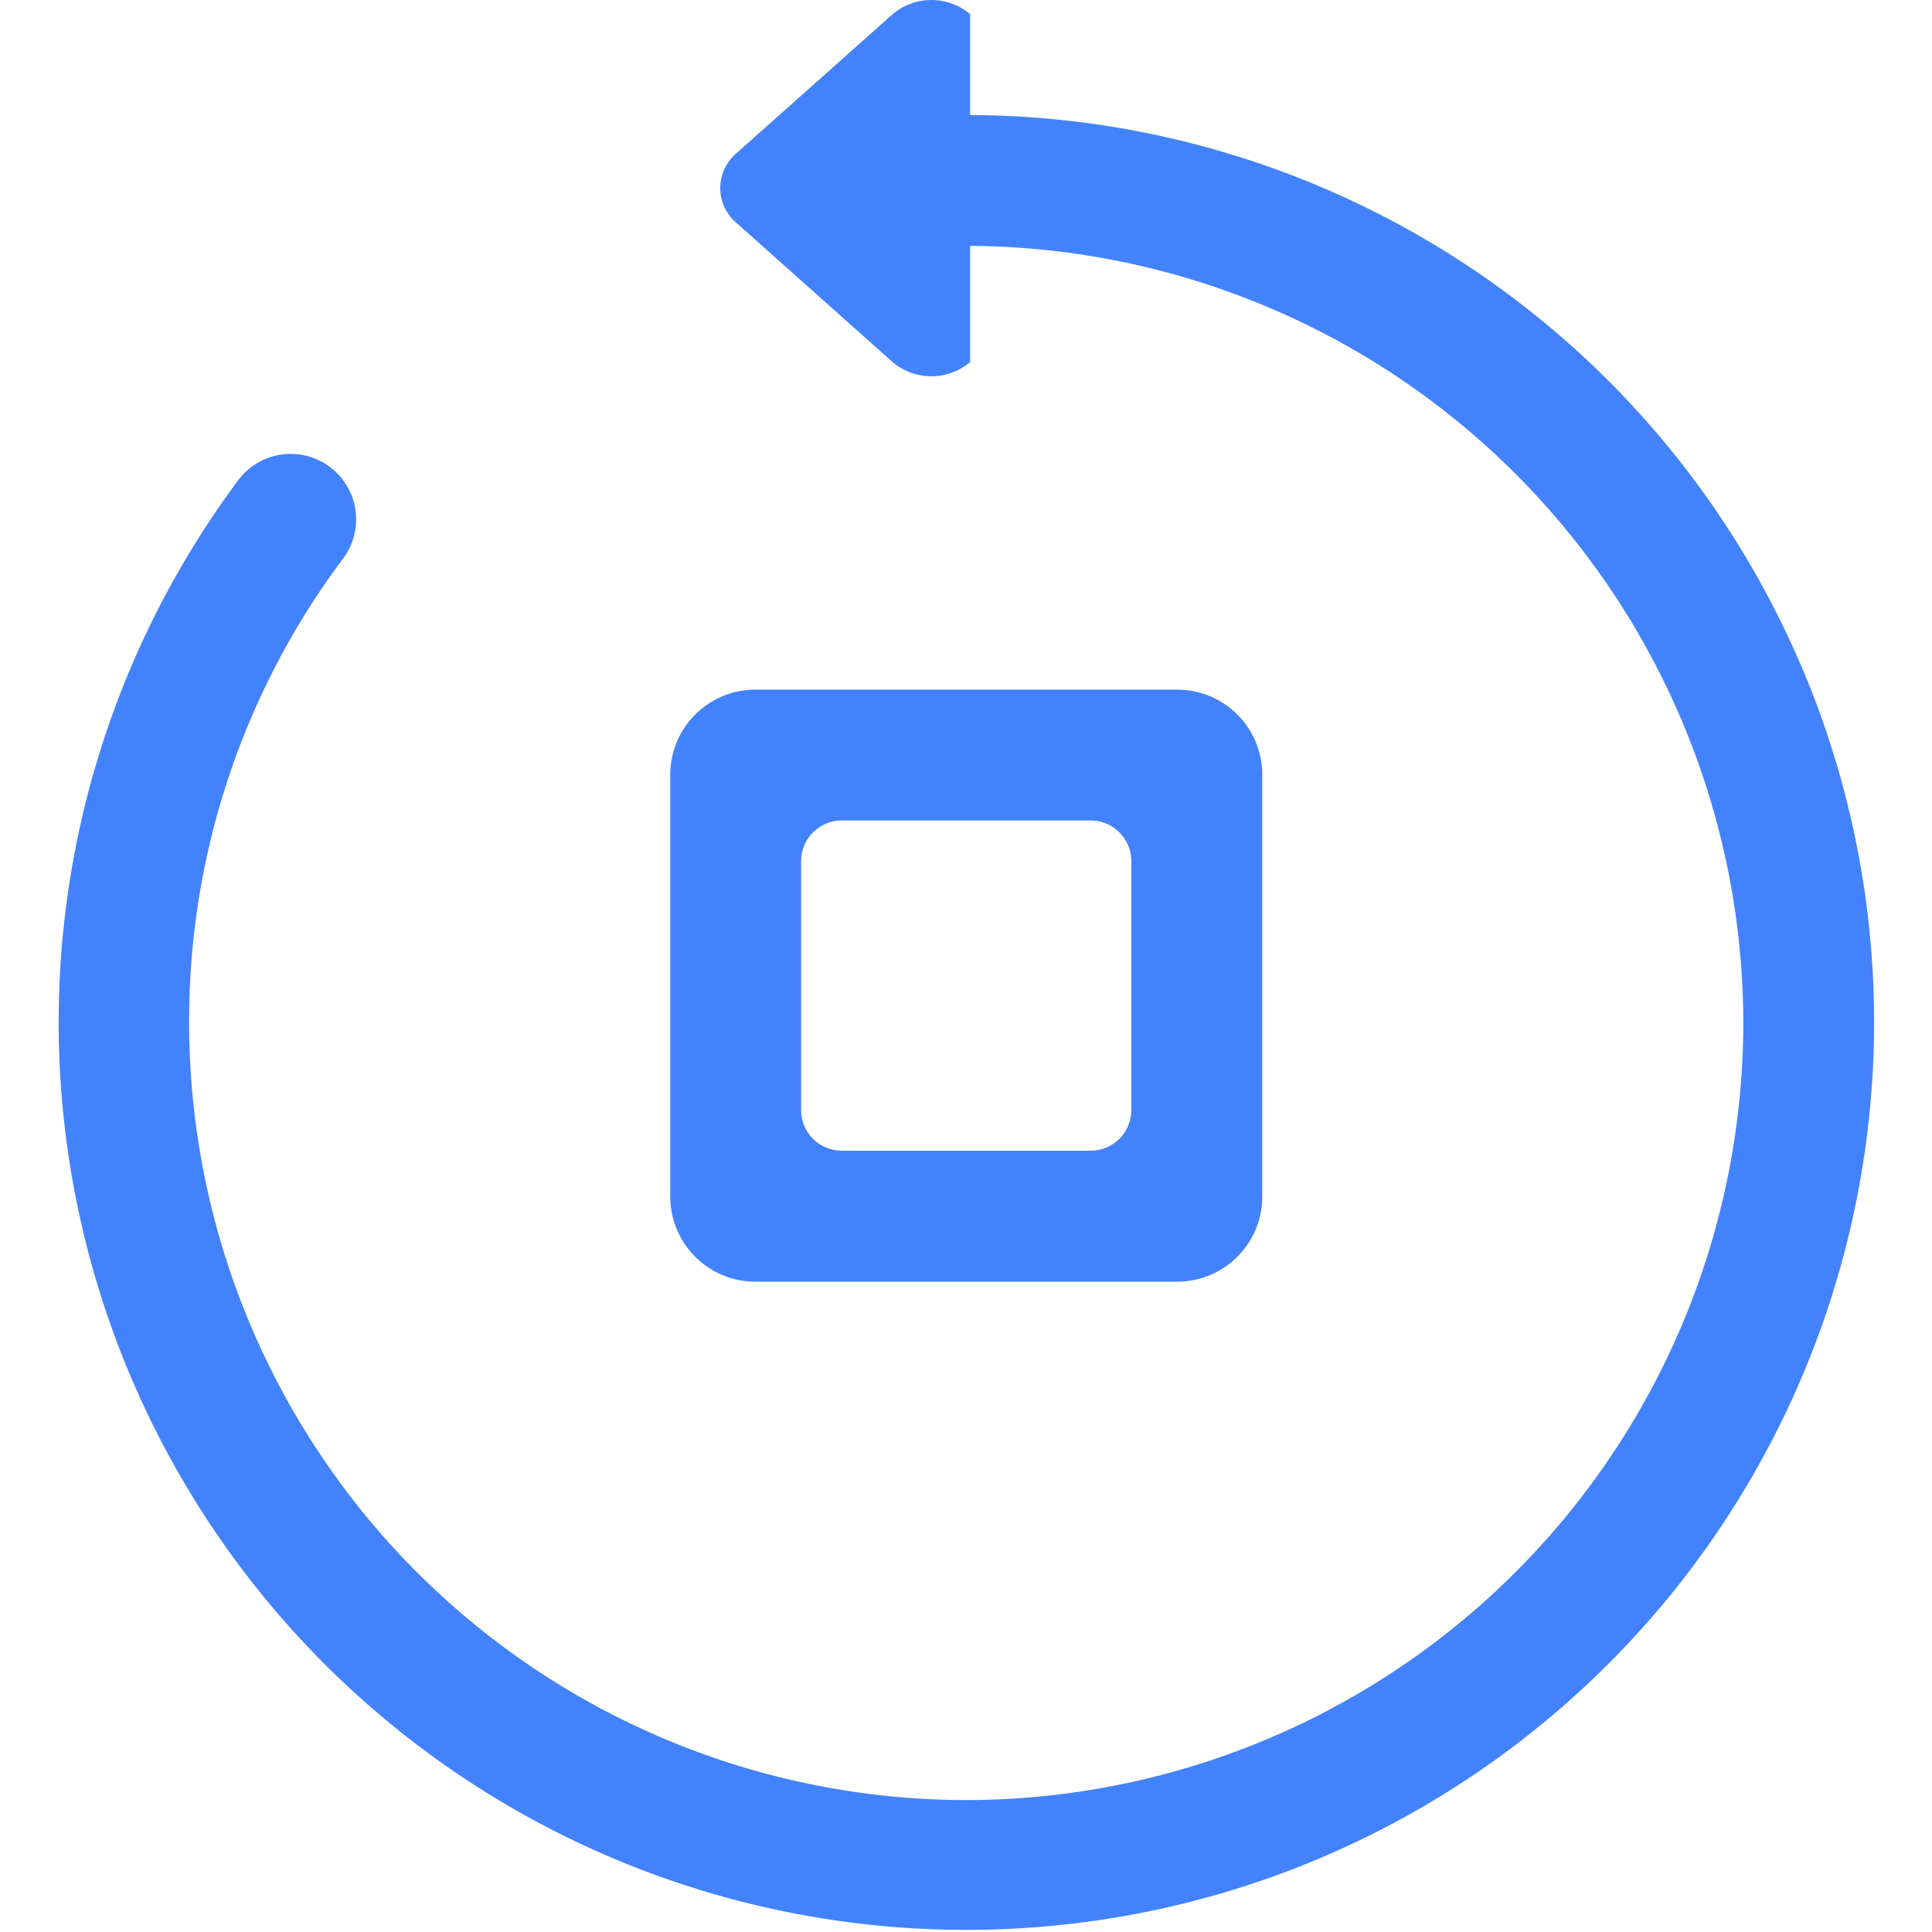 <?xml version="1.0" standalone="no"?><!DOCTYPE svg PUBLIC "-//W3C//DTD SVG 1.1//EN" "http://www.w3.org/Graphics/SVG/1.1/DTD/svg11.dtd"><svg t="1655791366047" class="icon" viewBox="0 0 1024 1024" version="1.1" xmlns="http://www.w3.org/2000/svg" p-id="2111" xmlns:xlink="http://www.w3.org/1999/xlink" width="200" height="200"><defs><style type="text/css">@font-face { font-family: feedback-iconfont; src: url("//at.alicdn.com/t/font_1031158_u69w8yhxdu.woff2?t=1630033759944") format("woff2"), url("//at.alicdn.com/t/font_1031158_u69w8yhxdu.woff?t=1630033759944") format("woff"), url("//at.alicdn.com/t/font_1031158_u69w8yhxdu.ttf?t=1630033759944") format("truetype"); }
</style></defs><path d="M955.51 354.932A480.811 480.811 0 0 0 514.194 60.987V7.524a31.815 31.815 0 0 0-41.177 0.073L390.298 81.248a24.136 24.136 0 0 0 0 36.862l82.72 73.723a31.815 31.815 0 0 0 41.177 0.073v-61.583a412.354 412.354 0 0 1 409.794 411.842 412.354 412.354 0 0 1-411.842 411.914 412.28 412.28 0 0 1-411.914-411.768 408.405 408.405 0 0 1 81.622-246.257 34.668 34.668 0 0 0-55.585-41.542 481.104 481.104 0 1 0 829.241 100.346zM400.318 679.298h223.584a45.053 45.053 0 0 0 45.126-45.053V410.588a45.053 45.053 0 0 0-45.127-45.053H400.319a45.053 45.053 0 0 0-45.053 45.053v223.656a45.053 45.053 0 0 0 45.053 45.054z m24.281-222.853c0-11.921 9.654-21.576 21.576-21.576h131.869c11.921 0 21.576 9.654 21.576 21.576v131.869a21.576 21.576 0 0 1-21.576 21.576H446.175a21.576 21.576 0 0 1-21.576-21.576V456.446z" p-id="2112" fill="#4282FD"></path></svg>
